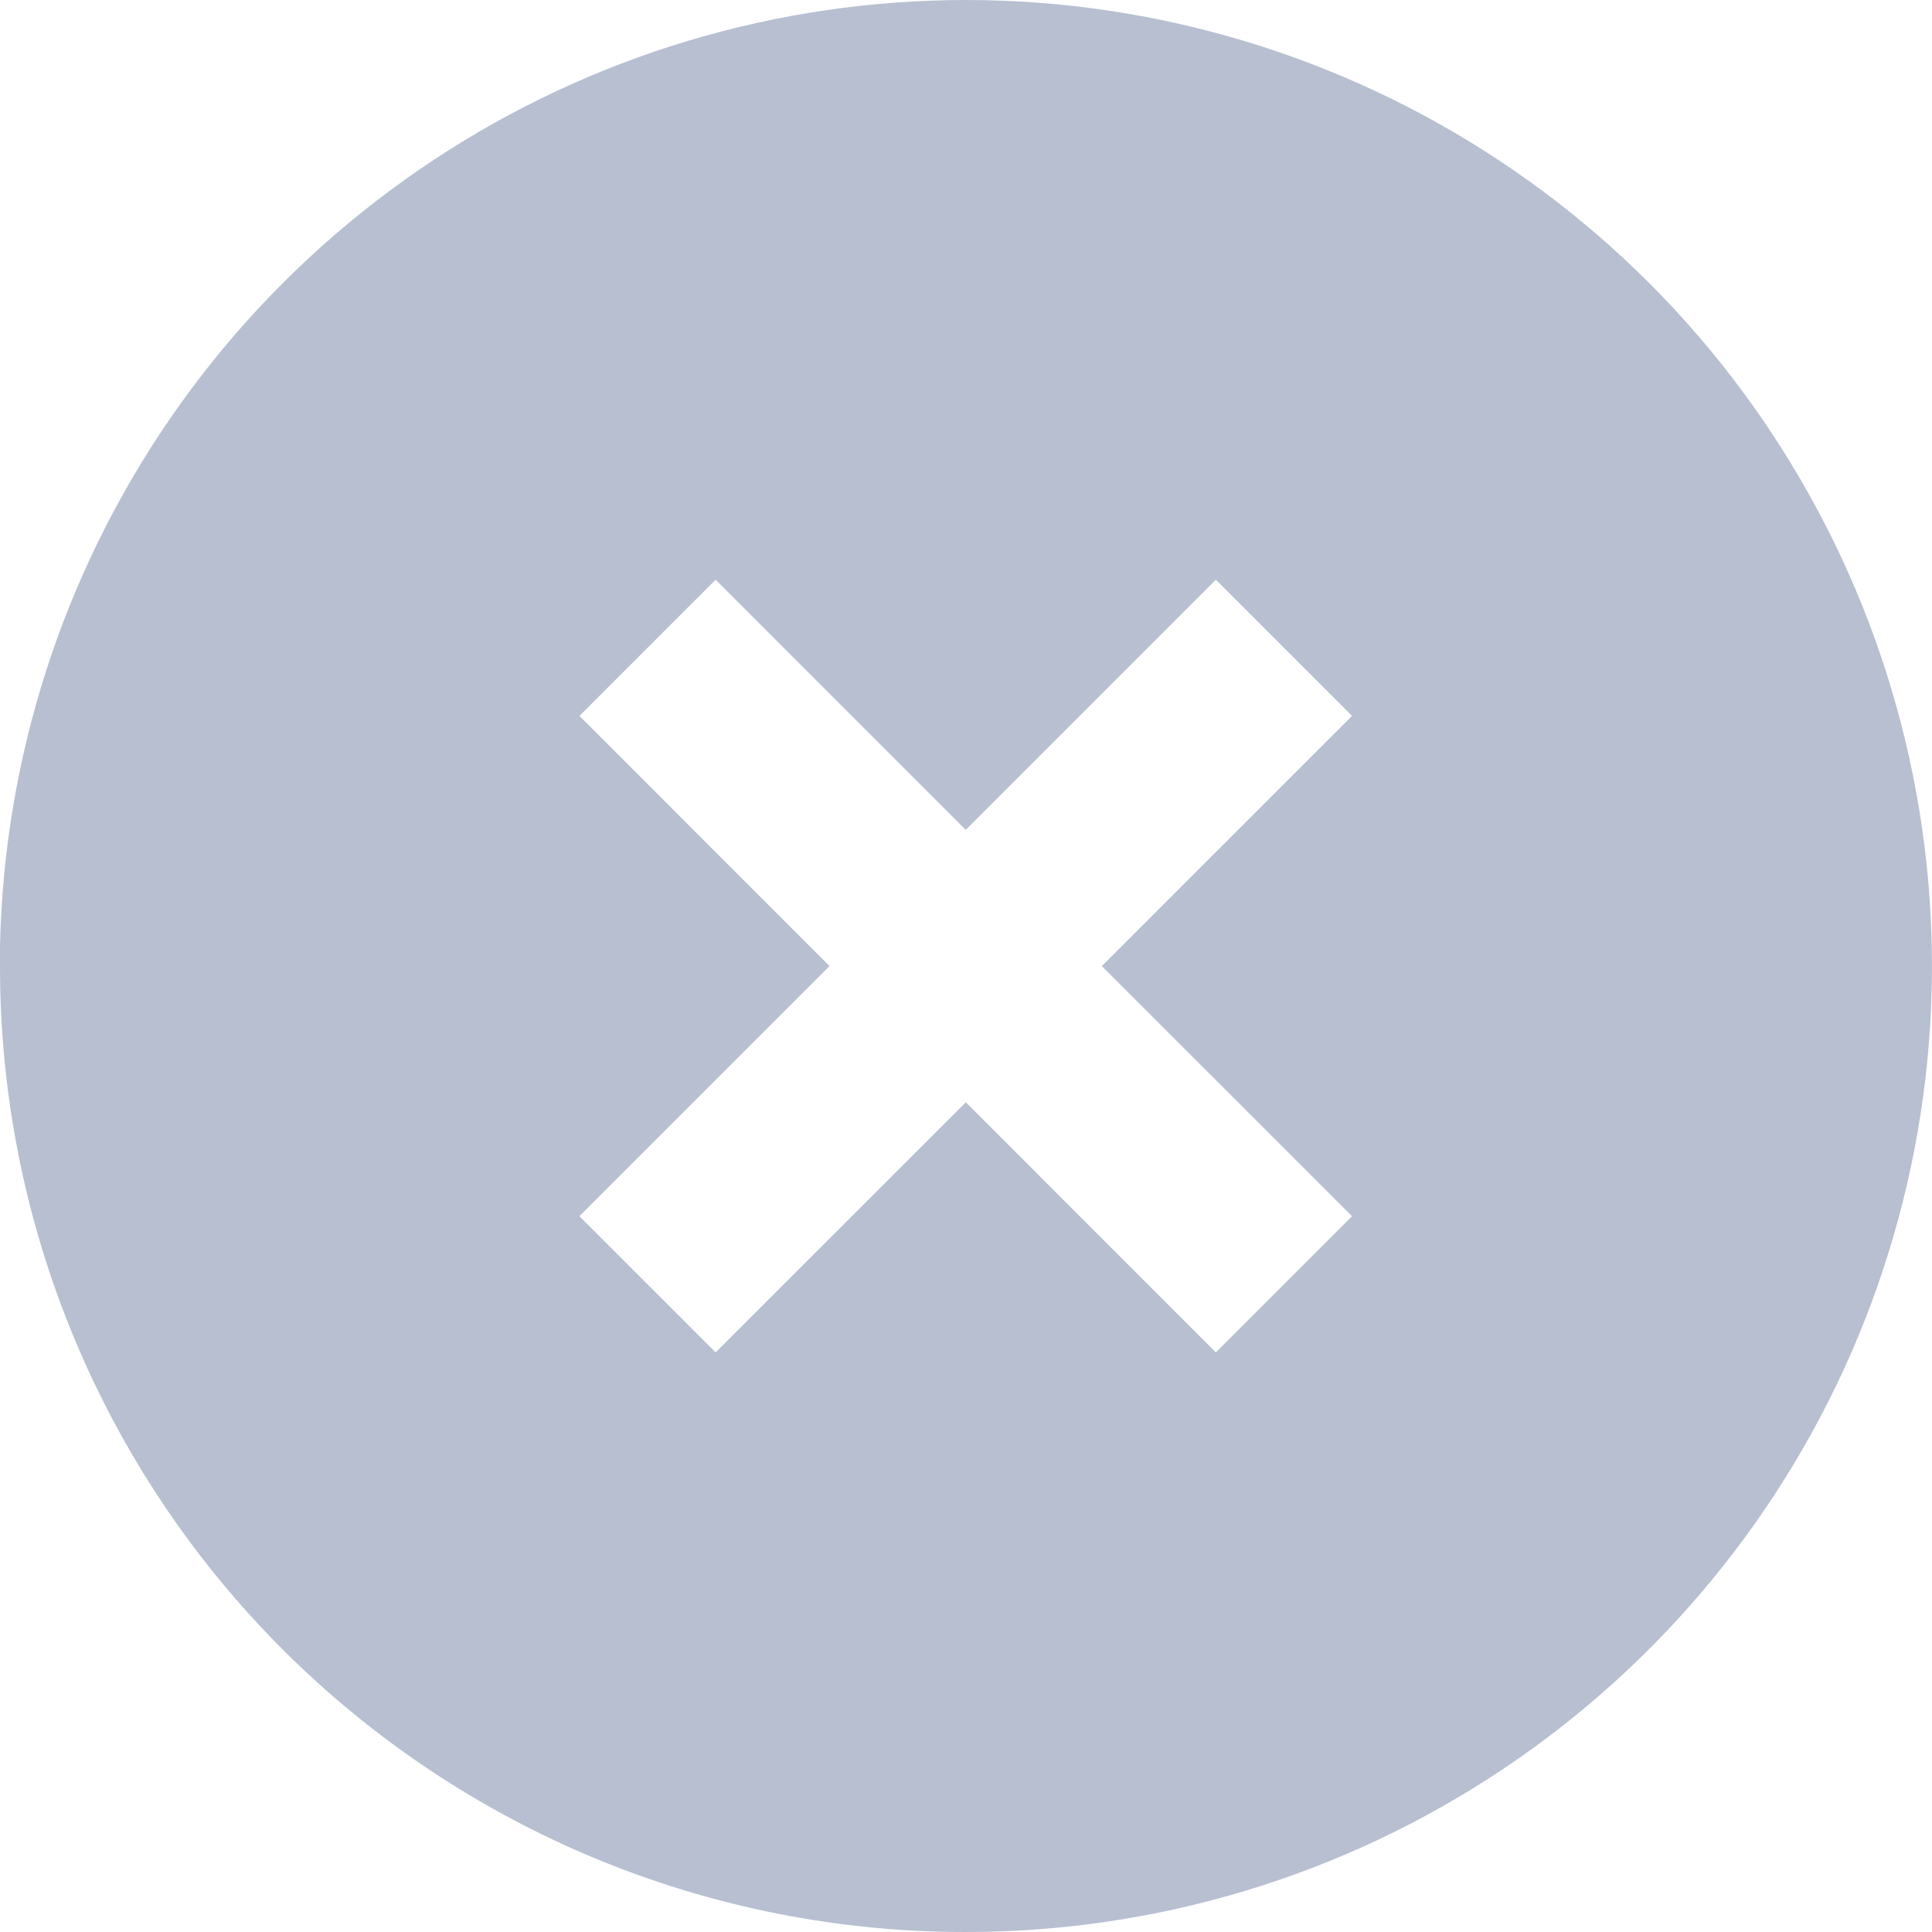 <svg width="22" height="22" viewBox="0 0 22 22" fill="none" xmlns="http://www.w3.org/2000/svg">
<path d="M10.997 22C9.552 22.001 8.122 21.718 6.787 21.166C5.452 20.613 4.239 19.803 3.218 18.782C2.196 17.76 1.386 16.547 0.834 15.211C0.282 13.876 -0.001 12.445 5.50991e-06 11.001V10.78C0.044 8.624 0.721 6.528 1.946 4.753C3.171 2.978 4.891 1.602 6.891 0.796C8.891 -0.009 11.084 -0.209 13.197 0.222C15.31 0.653 17.25 1.695 18.776 3.219C20.315 4.758 21.363 6.718 21.788 8.853C22.213 10.987 21.995 13.2 21.163 15.211C20.33 17.221 18.919 18.94 17.11 20.148C15.3 21.357 13.173 22.001 10.997 22ZM10.997 12.551L13.845 15.4L15.396 13.849L12.547 11.001L15.396 8.152L13.845 6.601L10.997 9.45L8.149 6.601L6.598 8.152L9.446 11.001L6.598 13.849L8.149 15.4L10.997 12.553V12.551Z" fill="#102A66" fill-opacity="0.3"/>
</svg>

